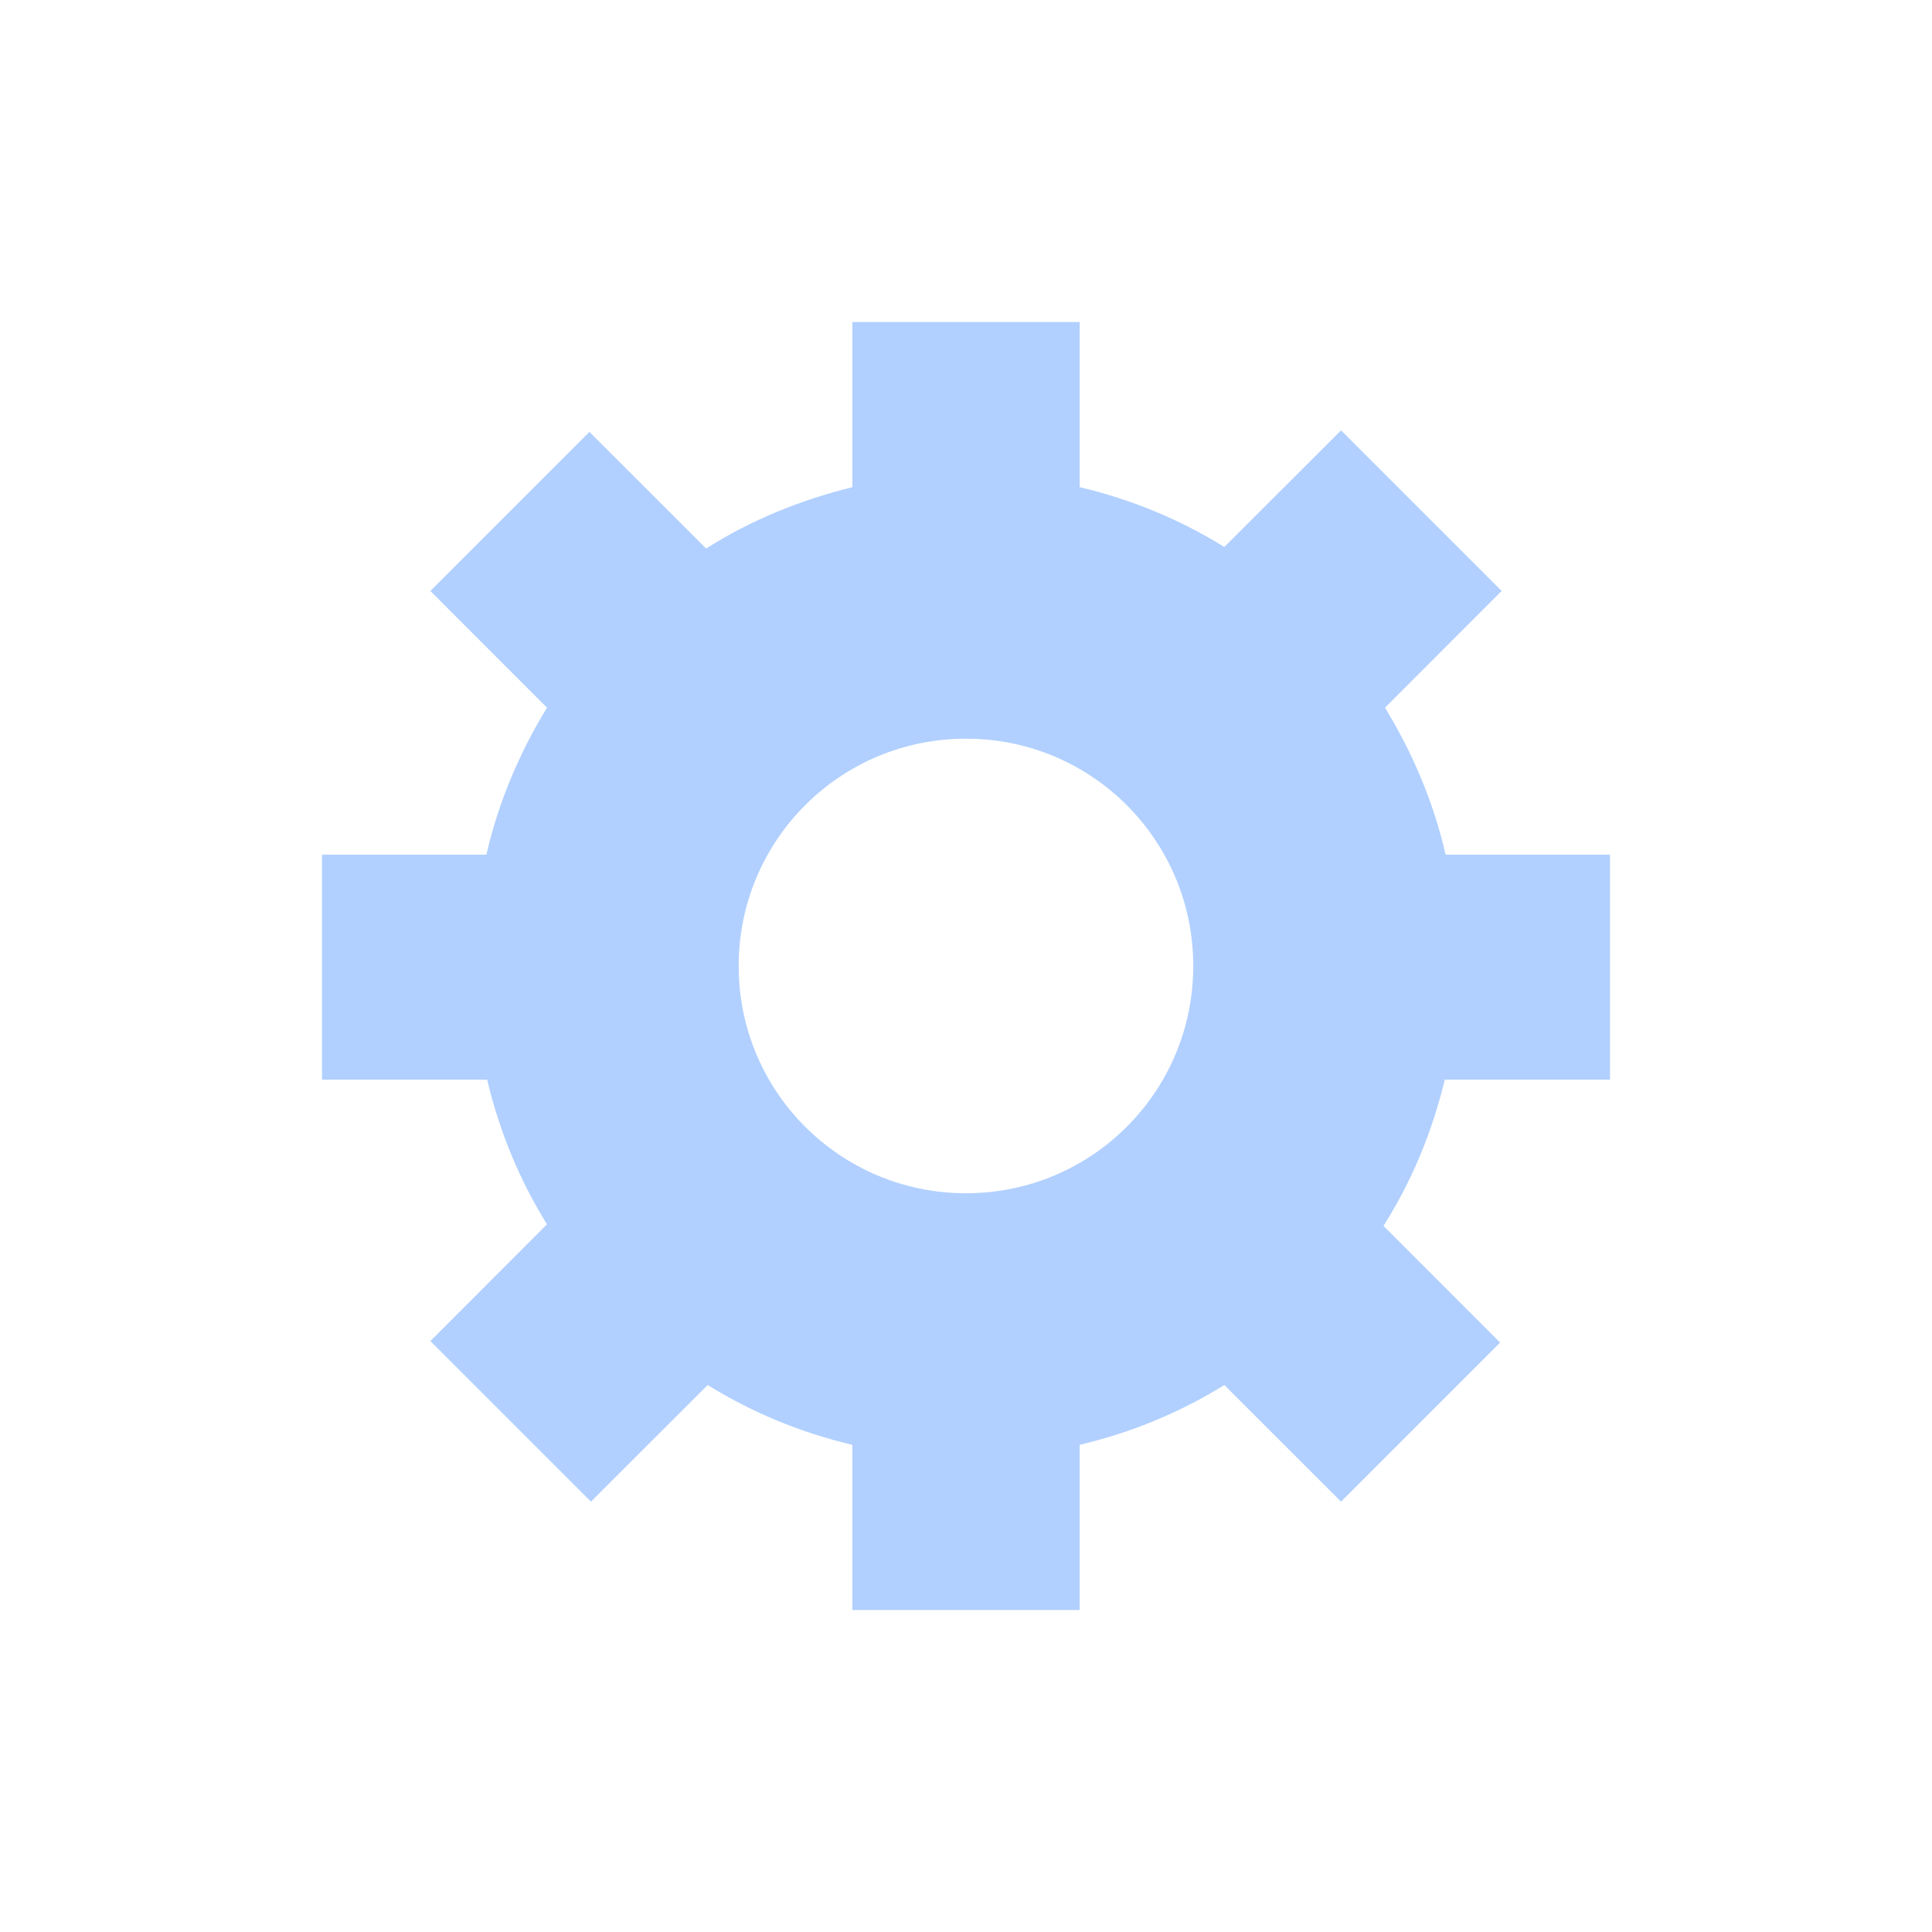 <svg width="24" height="24" viewBox="0 0 24 24" fill="none" xmlns="http://www.w3.org/2000/svg">
<g id="dashicons:admin-generic">
<path id="Vector" d="M20 13.412H17.948C17.788 14.071 17.534 14.682 17.186 15.228L18.635 16.678L16.659 18.654L15.209 17.205C14.664 17.544 14.052 17.798 13.412 17.948V20H10.588V17.948C9.948 17.798 9.336 17.544 8.791 17.205L7.341 18.654L5.346 16.659L6.795 15.209C6.456 14.664 6.202 14.052 6.052 13.412H4V10.617H6.042C6.193 9.958 6.456 9.346 6.795 8.791L5.346 7.341L7.322 5.365L8.772 6.814C9.318 6.466 9.939 6.212 10.588 6.052V4H13.412V6.052C14.052 6.202 14.664 6.456 15.209 6.795L16.659 5.346L18.654 7.341L17.205 8.791C17.544 9.346 17.807 9.958 17.958 10.617H20V13.412ZM12 14.823C13.562 14.823 14.823 13.562 14.823 12C14.823 10.438 13.562 9.176 12 9.176C10.438 9.176 9.176 10.438 9.176 12C9.176 13.562 10.438 14.823 12 14.823Z" fill="#B1D0FF"/>
</g>
</svg>
